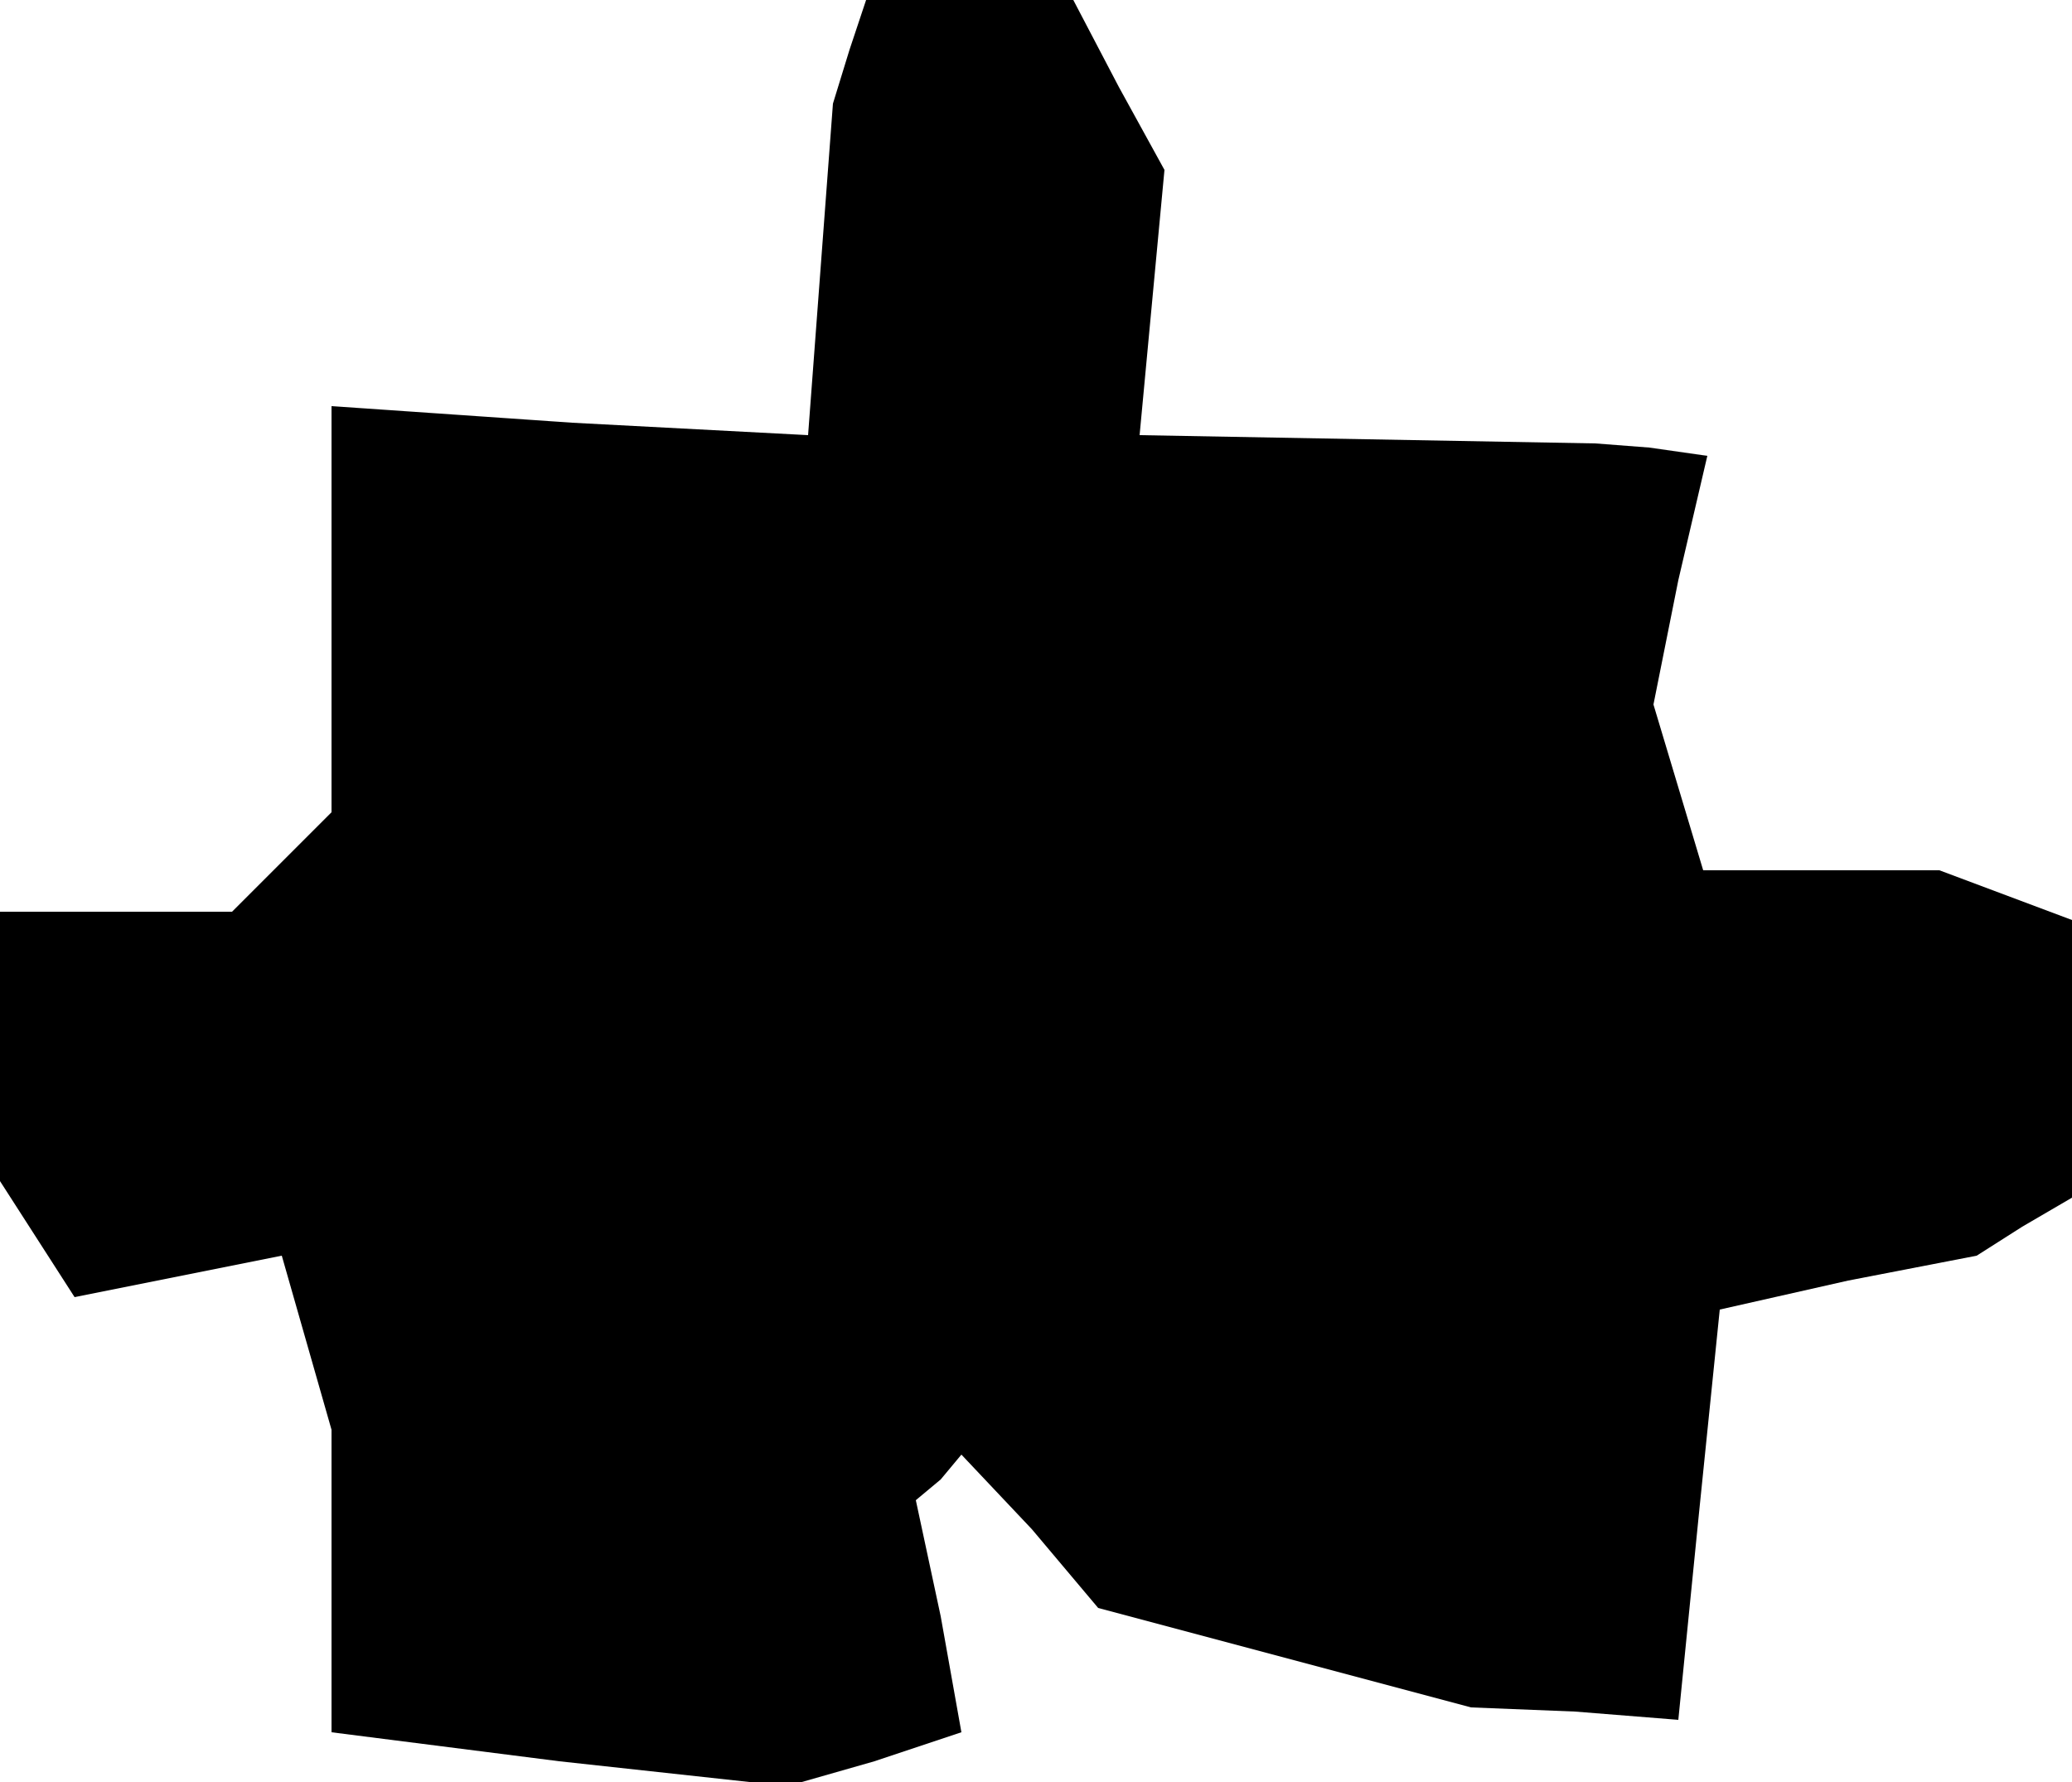 <?xml version="1.0" standalone="no"?>
<!DOCTYPE svg PUBLIC "-//W3C//DTD SVG 20010904//EN"
 "http://www.w3.org/TR/2001/REC-SVG-20010904/DTD/svg10.dtd">
<svg version="1.0" xmlns="http://www.w3.org/2000/svg"
 width="50pt" height="43pt" viewBox="0 0 50 43"
 preserveAspectRatio="xMidYMid meet">
<g transform="translate(0,43) scale(0.1,-0.1)"
fill="#000000" stroke="none">
<path d="M205 418 l-4 -13 -3 -40 -3 -40 -57 3 -58 4 0 -49 0 -49 -12 -12 -12
-12 -28 0 -28 0 0 -32 0 -33 9 -14 9 -14 25 5 25 5 6 -21 6 -21 0 -36 0 -37
55 -7 55 -6 21 6 21 7 -5 28 -6 28 6 5 5 6 17 -18 16 -19 45 -12 45 -12 25 -1
25 -2 5 50 5 49 31 7 31 6 11 7 12 7 0 34 0 33 -16 6 -16 6 -28 0 -29 0 -6 20
-6 20 6 30 7 30 -14 2 -13 1 -55 1 -55 1 3 32 3 32 -11 20 -11 21 -25 0 -25 0
-4 -12z"/>
</g>
</svg>
